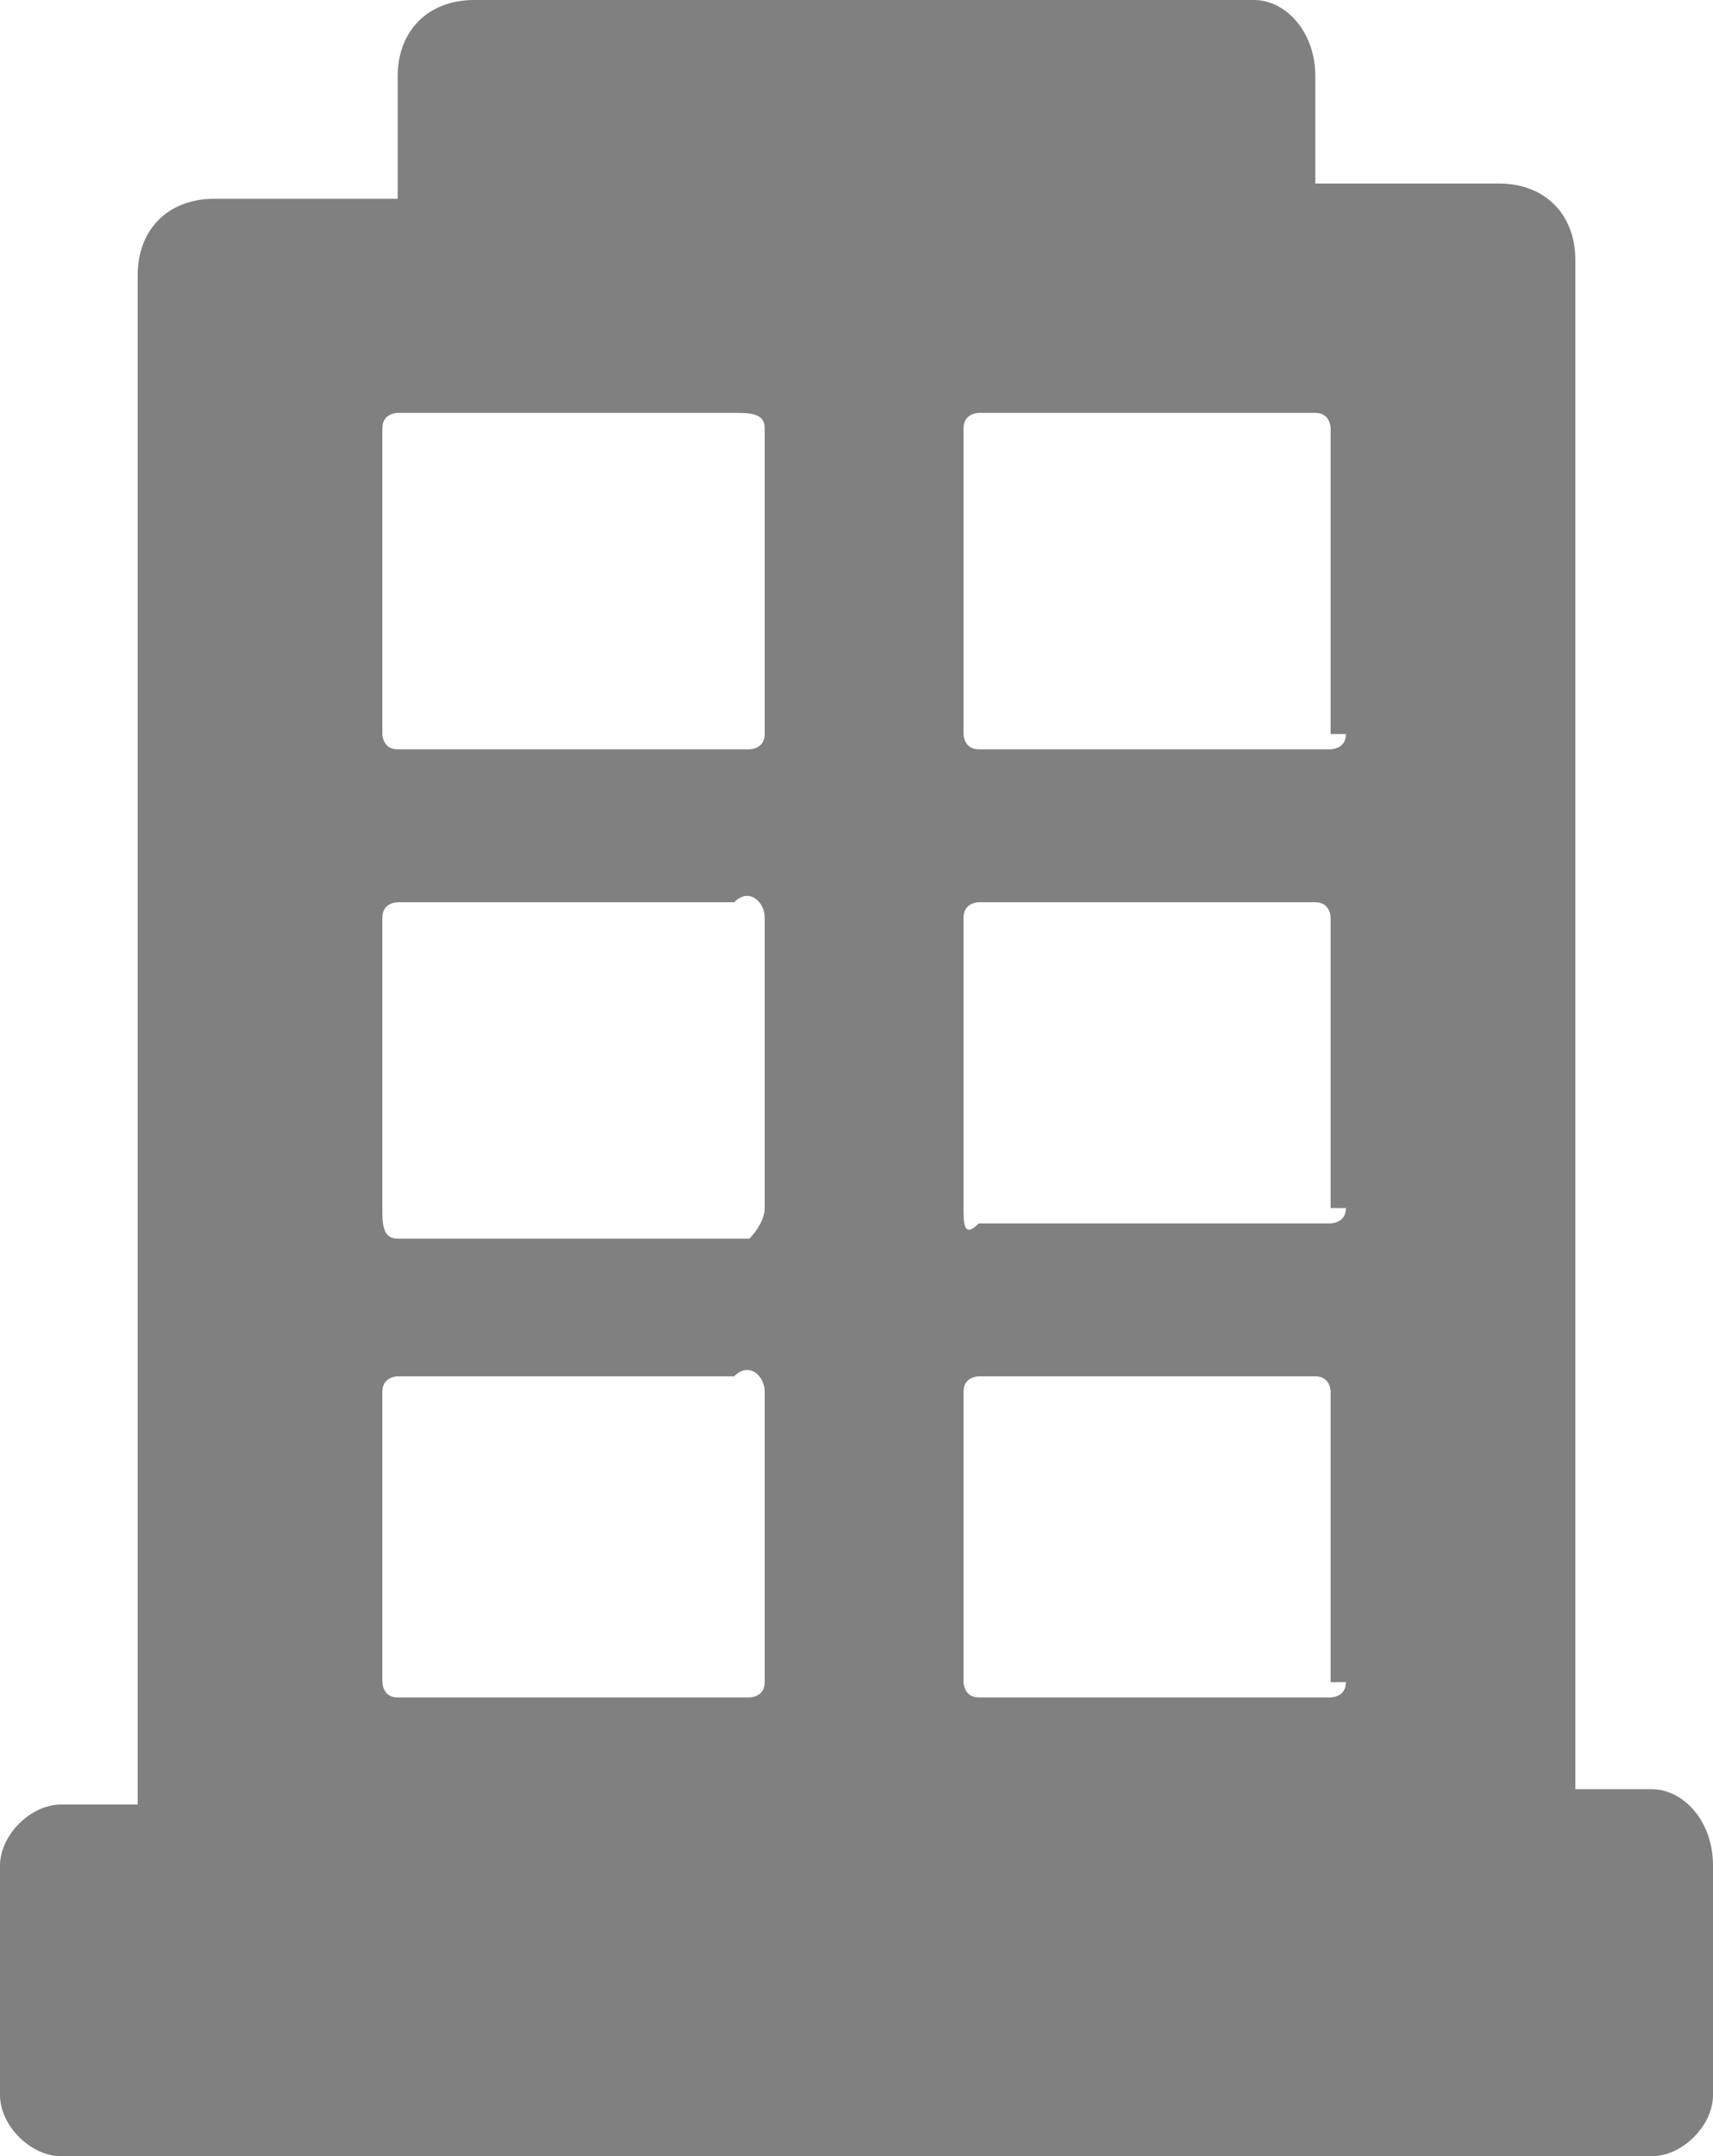 <?xml version="1.0" encoding="utf-8"?>
<!-- Generator: Adobe Illustrator 21.1.0, SVG Export Plug-In . SVG Version: 6.00 Build 0)  -->
<svg version="1.1" id="圖層_1" xmlns="http://www.w3.org/2000/svg" xmlns:xlink="http://www.w3.org/1999/xlink" x="0px" y="0px"
	 viewBox="0 0 11.2 14.1" style="enable-background:new 0 0 11.2 14.1;" xml:space="preserve">
<style type="text/css">
	.st0{fill:#808080;}
	.st1{fill:#EA2D48;}
</style>
<g id="大地圖">
</g>
<g id="地圖上icon">
</g>
<g id="列印button_x2F_注意事項">
</g>
<g id="側邊欄">
</g>
<g id="資訊">
	<g>
		<g>
			<path class="st0" d="M22.2,11.7h-0.5v-10c0-0.3-0.2-0.5-0.5-0.5H20V0.5C20,0.2,19.8,0,19.6,0h-5.1C14.2,0,14,0.2,14,0.5v0.8h-1.2
				c-0.3,0-0.5,0.2-0.5,0.5v10h-0.5c-0.2,0-0.4,0.2-0.4,0.4v1.5c0,0.2,0.2,0.4,0.4,0.4h10.3c0.2,0,0.4-0.2,0.4-0.4v-1.5
				C22.6,11.9,22.4,11.7,22.2,11.7z M16.4,11c0,0.1-0.1,0.1-0.1,0.1H14c-0.1,0-0.1-0.1-0.1-0.1V9.1C13.9,9,14,9,14,9h2.2
				c0.1-0.1,0.2,0,0.2,0.1V11z M16.4,7.9C16.4,8,16.3,8,16.2,8H14c-0.1,0-0.1,0-0.1-0.1v-2c0-0.1,0.1-0.1,0.1-0.1h2.2
				c0.1,0,0.2,0.1,0.2,0.1V7.9z M16.4,4.8c0,0.1-0.1,0.1-0.1,0.1H14c-0.1,0-0.1-0.1-0.1-0.1v-2c0-0.1,0.1-0.1,0.1-0.1h2.2
				c0.1,0,0.2,0,0.2,0.1V4.8z M20.1,11c0,0.1-0.1,0.1-0.1,0.1h-2.2c-0.1,0-0.1-0.1-0.1-0.1V9.1C17.7,9,17.8,9,17.8,9H20
				c0.1,0,0.1,0.1,0.1,0.1S20.1,11,20.1,11z M20.1,7.9C20.1,8,20.1,8,20.1,7.9L17.8,8c-0.1,0-0.2,0-0.2-0.1v-2
				c0-0.1,0.1-0.1,0.1-0.1h2.2C20,5.8,20,5.9,20,5.9L20.1,7.9L20.1,7.9z M20.1,4.8c0,0.1-0.1,0.1-0.1,0.1h-2.2
				c-0.1,0-0.1-0.1-0.1-0.1v-2c0-0.1,0.1-0.1,0.1-0.1H20c0.1,0,0.1,0.1,0.1,0.1S20.1,4.8,20.1,4.8z"/>
		</g>
	</g>
</g>
<g id="logo">
</g>
<g id="灰階透明">
</g>
<g id="列印popup視窗">
</g>
<g id="列印popup資訊">
</g>
<g id="標註範圍">
</g>
<g id="大範圍標註">
</g>
<g id="標注字型規格">
</g>
<g>
	<path class="st0" d="M10.8,11.7h-0.5v-10c0-0.3-0.2-0.5-0.5-0.5H8.6V0.5C8.6,0.2,8.4,0,8.2,0H3.1C2.8,0,2.6,0.2,2.6,0.5v0.8H1.4
		c-0.3,0-0.5,0.2-0.5,0.5v10H0.4c-0.2,0-0.4,0.2-0.4,0.4v1.5c0,0.2,0.2,0.4,0.4,0.4h10.4c0.2,0,0.4-0.2,0.4-0.4v-1.5
		C11.2,11.9,11,11.7,10.8,11.7z M5,11c0,0.1-0.1,0.1-0.1,0.1H2.6c-0.1,0-0.1-0.1-0.1-0.1V9.1c0-0.1,0.1-0.1,0.1-0.1h2.2
		C4.9,8.9,5,9,5,9.1V11z M5,7.9C5,8,4.9,8.1,4.9,8.1H2.6C2.5,8.1,2.5,8,2.5,7.9V6c0-0.1,0.1-0.1,0.1-0.1h2.2C4.9,5.8,5,5.9,5,6V7.9z
		 M5,4.8c0,0.1-0.1,0.1-0.1,0.1H2.6c-0.1,0-0.1-0.1-0.1-0.1V2.8c0-0.1,0.1-0.1,0.1-0.1h2.2C4.9,2.7,5,2.7,5,2.8V4.8z M8.8,11
		c0,0.1-0.1,0.1-0.1,0.1H6.4c-0.1,0-0.1-0.1-0.1-0.1V9.1c0-0.1,0.1-0.1,0.1-0.1h2.2c0.1,0,0.1,0.1,0.1,0.1V11z M8.8,7.9
		c0,0.1-0.1,0.1-0.1,0.1H6.4C6.3,8.1,6.3,8,6.3,7.9V6c0-0.1,0.1-0.1,0.1-0.1h2.2c0.1,0,0.1,0.1,0.1,0.1V7.9z M8.8,4.8
		c0,0.1-0.1,0.1-0.1,0.1H6.4c-0.1,0-0.1-0.1-0.1-0.1V2.8c0-0.1,0.1-0.1,0.1-0.1h2.2c0.1,0,0.1,0.1,0.1,0.1V4.8z"/>
</g>
<g>
	<path class="st1" d="M-1.3,11.7h-0.5v-10c0-0.3-0.2-0.5-0.5-0.5h-1.2V0.5C-3.5,0.2-3.7,0-3.9,0H-9c-0.3,0-0.5,0.2-0.5,0.5v0.8h-1.2
		c-0.3,0-0.5,0.2-0.5,0.5v10h-0.5c-0.2,0-0.4,0.2-0.4,0.4v1.5c0,0.2,0.2,0.4,0.4,0.4h10.4c0.2,0,0.4-0.2,0.4-0.4v-1.5
		C-0.9,11.9-1.1,11.7-1.3,11.7z M-7.1,11c0,0.1-0.1,0.1-0.1,0.1h-2.2c-0.1,0-0.1-0.1-0.1-0.1V9.1c0-0.1,0.1-0.1,0.1-0.1h2.2
		c0.1,0,0.1,0.1,0.1,0.1V11z M-7.1,7.9c0,0.1-0.1,0.1-0.1,0.1h-2.2c-0.1,0-0.1-0.1-0.1-0.1V6c0-0.1,0.1-0.1,0.1-0.1h2.2
		c0.1,0,0.1,0.1,0.1,0.1V7.9z M-7.1,4.8c0,0.1-0.1,0.1-0.1,0.1h-2.2c-0.1,0-0.1-0.1-0.1-0.1V2.8c0-0.1,0.1-0.1,0.1-0.1h2.2
		c0.1,0,0.1,0.1,0.1,0.1V4.8z M-3.3,11c0,0.1-0.1,0.1-0.1,0.1h-2.2c-0.1,0-0.1-0.1-0.1-0.1V9.1c0-0.1,0.1-0.1,0.1-0.1h2.2
		c0.1,0,0.1,0.1,0.1,0.1V11z M-3.3,7.9c0,0.1-0.1,0.1-0.1,0.1h-2.2c-0.1,0-0.1-0.1-0.1-0.1V6c0-0.1,0.1-0.1,0.1-0.1h2.2
		c0.1,0,0.1,0.1,0.1,0.1V7.9z M-3.3,4.8c0,0.1-0.1,0.1-0.1,0.1h-2.2c-0.1,0-0.1-0.1-0.1-0.1V2.8c0-0.1,0.1-0.1,0.1-0.1h2.2
		c0.1,0,0.1,0.1,0.1,0.1V4.8z"/>
</g>
</svg>
